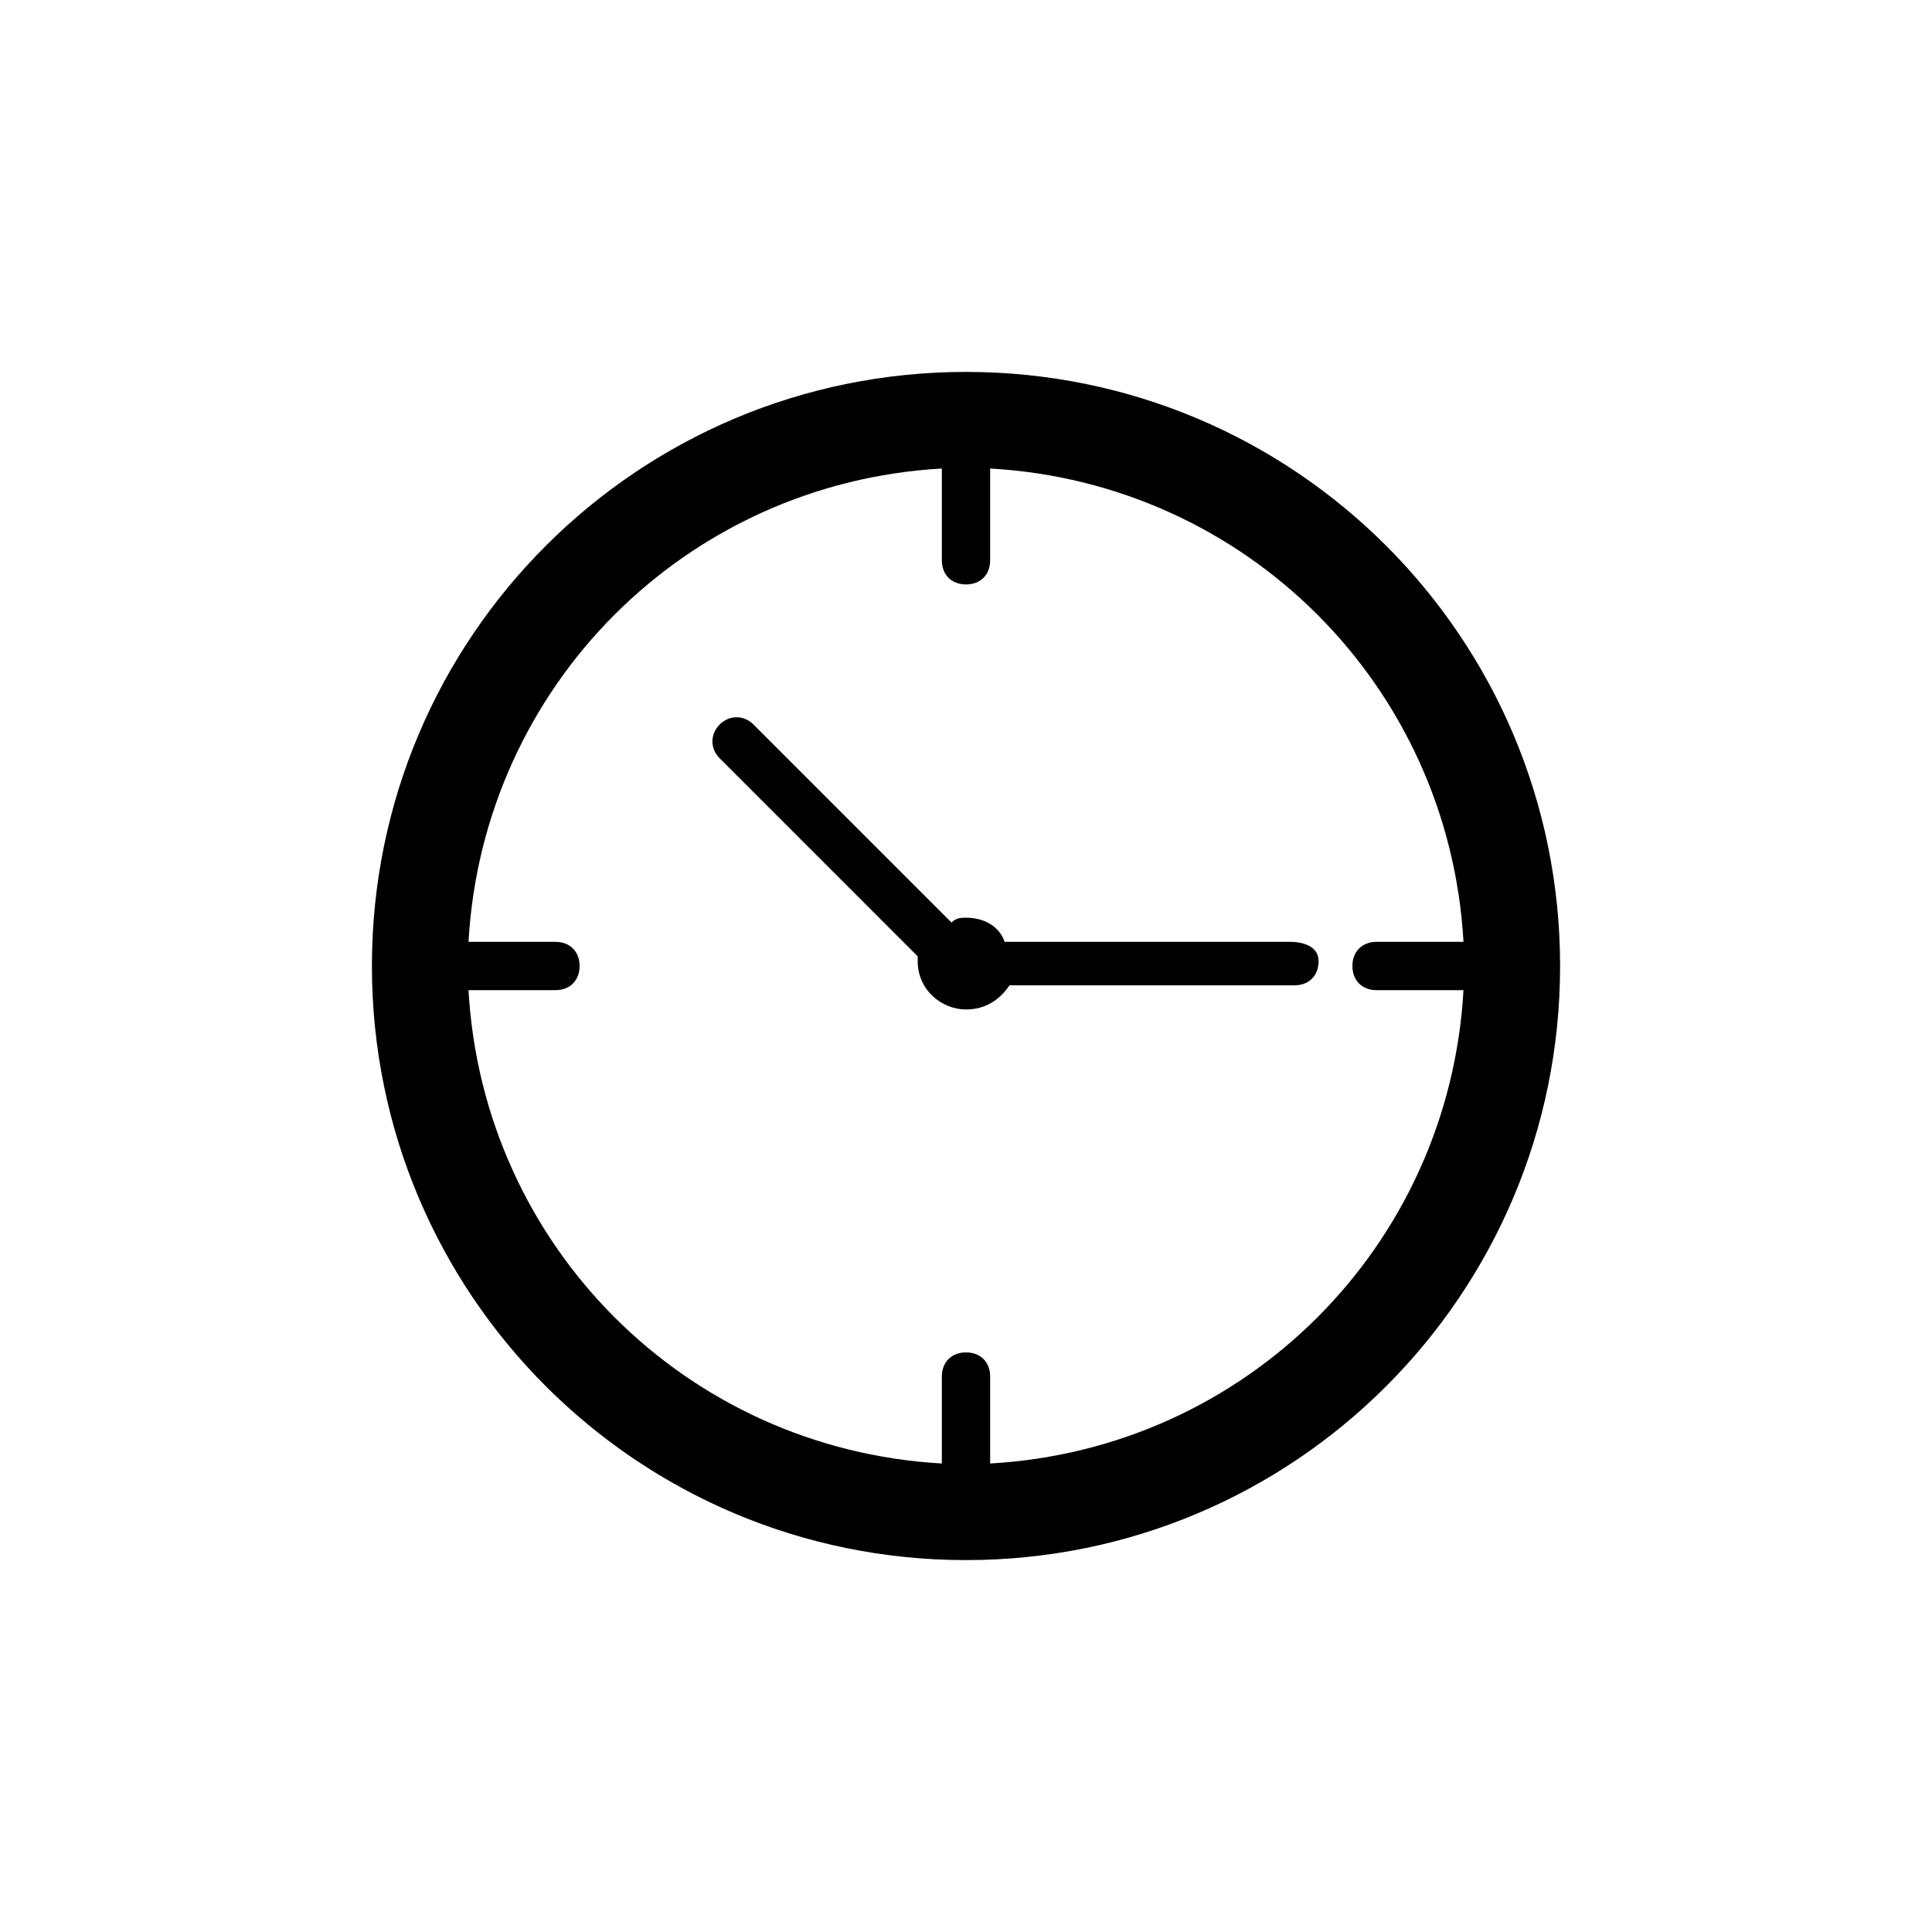 <?xml version="1.0" encoding="utf-8"?>
<!-- Generator: Adobe Illustrator 18.1.1, SVG Export Plug-In . SVG Version: 6.00 Build 0)  -->
<!DOCTYPE svg PUBLIC "-//W3C//DTD SVG 1.1//EN" "http://www.w3.org/Graphics/SVG/1.1/DTD/svg11.dtd">
<svg version="1.1" id="Layer_1" xmlns="http://www.w3.org/2000/svg" xmlns:xlink="http://www.w3.org/1999/xlink" x="0px" y="0px"
	 viewBox="0 0 40 40" enable-background="new 0 0 40 40" xml:space="preserve">
<g>
	<path d="M20,7.7C13.2,7.7,7.7,13.2,7.7,20S13.2,32.3,20,32.3c6.8,0,12.3-5.5,12.3-12.3S26.8,7.7,20,7.7z M20.5,30.3v-1.8
		c0-0.3-0.2-0.5-0.5-0.5c-0.3,0-0.5,0.2-0.5,0.5v1.8c-5.3-0.3-9.5-4.5-9.8-9.8h1.8c0.3,0,0.5-0.2,0.5-0.5s-0.2-0.5-0.5-0.5H9.7
		c0.3-5.3,4.5-9.5,9.8-9.8c0,0,0,0,0,0v1.9c0,0.3,0.2,0.5,0.5,0.5c0.3,0,0.5-0.2,0.5-0.5V9.7c0,0,0,0,0,0c5.3,0.3,9.5,4.5,9.8,9.8
		h-1.8c-0.3,0-0.5,0.2-0.5,0.5s0.2,0.5,0.5,0.5h1.8C30,25.8,25.8,30,20.5,30.3z"/>
	<path d="M26.7,19.5h-5.9C20.7,19.2,20.4,19,20,19c-0.1,0-0.2,0-0.3,0.1L15.6,15c-0.2-0.2-0.5-0.2-0.7,0c-0.2,0.2-0.2,0.5,0,0.7
		l4.1,4.1c0,0,0,0.1,0,0.1c0,0.6,0.5,1,1,1c0.4,0,0.7-0.2,0.9-0.5h5.9c0.3,0,0.5-0.2,0.5-0.5S27,19.5,26.7,19.5z"/>
</g>
</svg>
